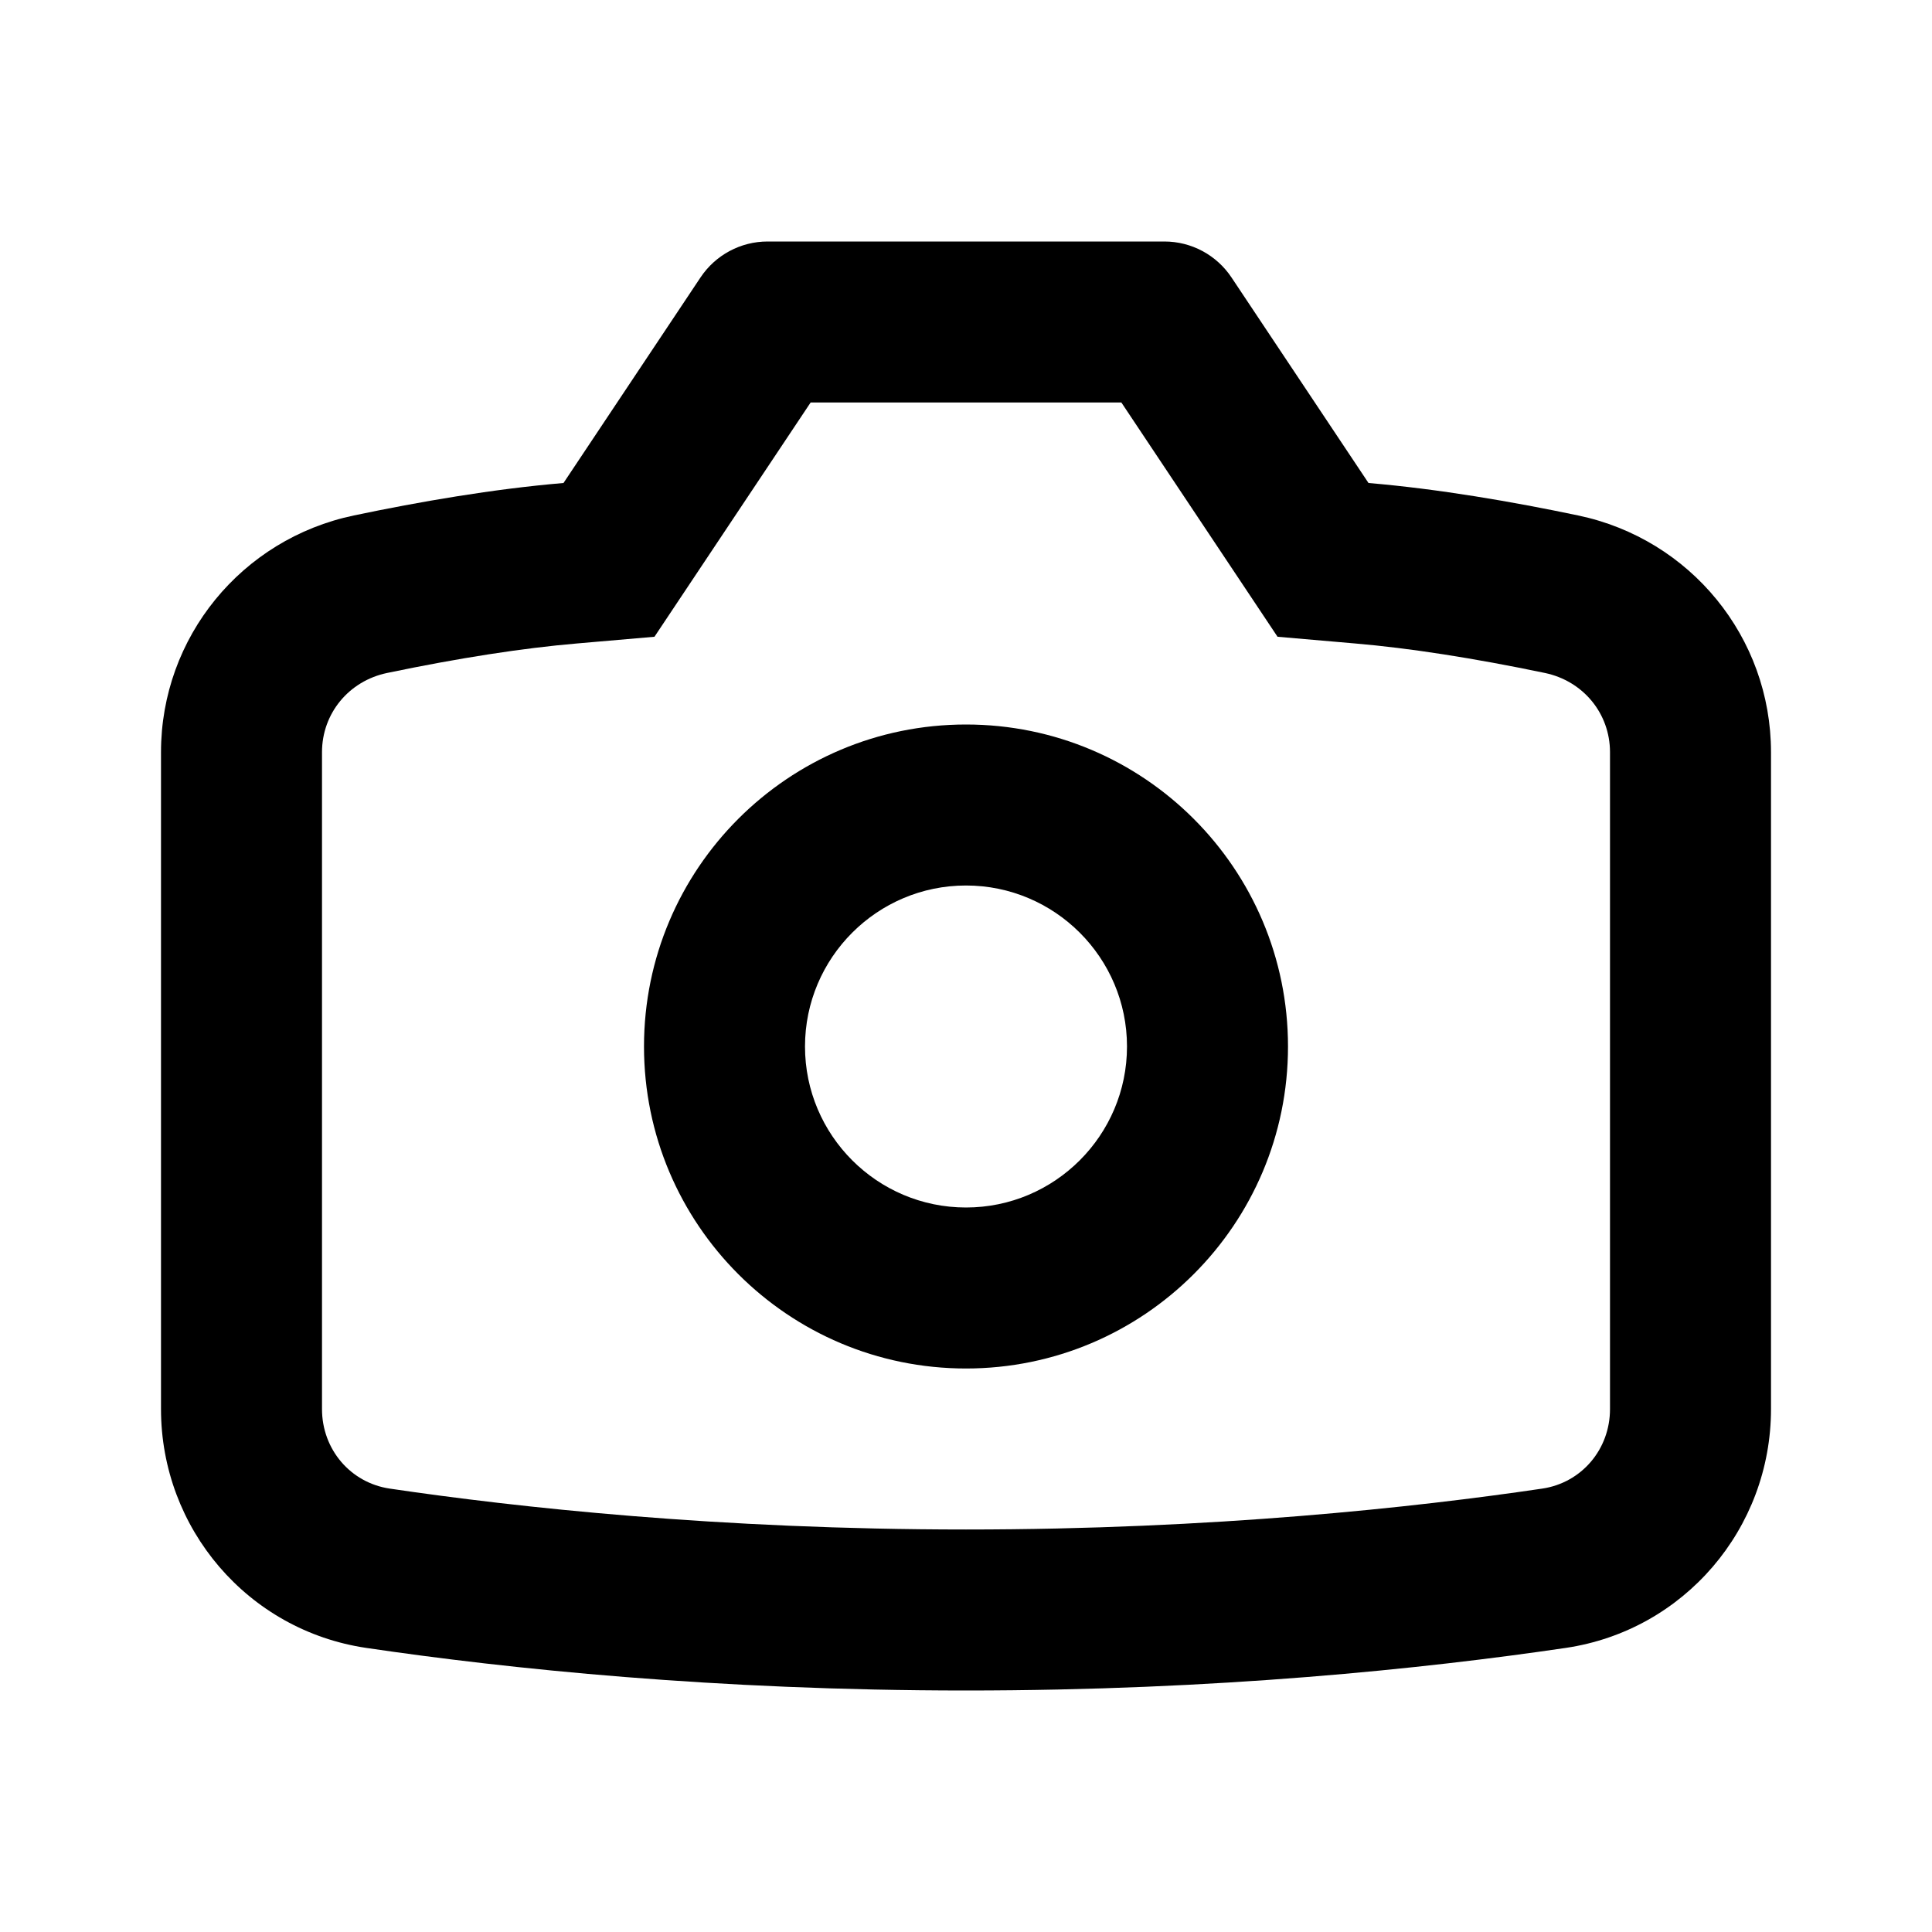 <svg xmlns="http://www.w3.org/2000/svg" width="24" height="24" viewBox="0 0 24 24">
  <path fill-rule="evenodd" d="M12,9 C9.791,9 8,10.791 8,13 C8,15.209 9.791,17 12,17 C14.209,17 16,15.209 16,13 C16,10.791 14.209,9 12,9 M12,11 C13.103,11 14,11.897 14,13 C14,14.103 13.103,15 12,15 C10.897,15 10,14.103 10,13 C10,11.897 10.897,11 12,11 M14.465,3 L12,3 L9.535,3 C9.201,3 8.889,3.167 8.703,3.445 L7,6 C6.127,6.074 5.207,6.233 4.397,6.403 C3.001,6.695 2,7.917 2,9.344 L2,17.504 C2,18.989 3.08,20.254 4.55,20.471 C6.307,20.73 8.884,21 12,21 C15.116,21 17.693,20.73 19.45,20.471 C20.92,20.254 22,18.989 22,17.504 L22,9.344 C22,7.917 20.999,6.695 19.603,6.403 C18.793,6.233 17.873,6.074 17,6 L15.297,3.445 C15.111,3.167 14.799,3 14.465,3 M13.93,5 L15.336,7.109 L15.87,7.91 L16.829,7.993 C17.51,8.051 18.305,8.175 19.192,8.36 C19.668,8.46 20,8.864 20,9.344 L20,17.504 C20,18.005 19.646,18.42 19.158,18.492 C17.589,18.724 15.073,19 12,19 C8.927,19 6.411,18.724 4.842,18.492 C4.354,18.42 4,18.005 4,17.504 L4,9.344 C4,8.864 4.332,8.46 4.808,8.36 C5.695,8.175 6.49,8.051 7.171,7.993 L8.13,7.91 L8.664,7.109 L10.07,5 L12,5 L13.93,5"/>
</svg>

